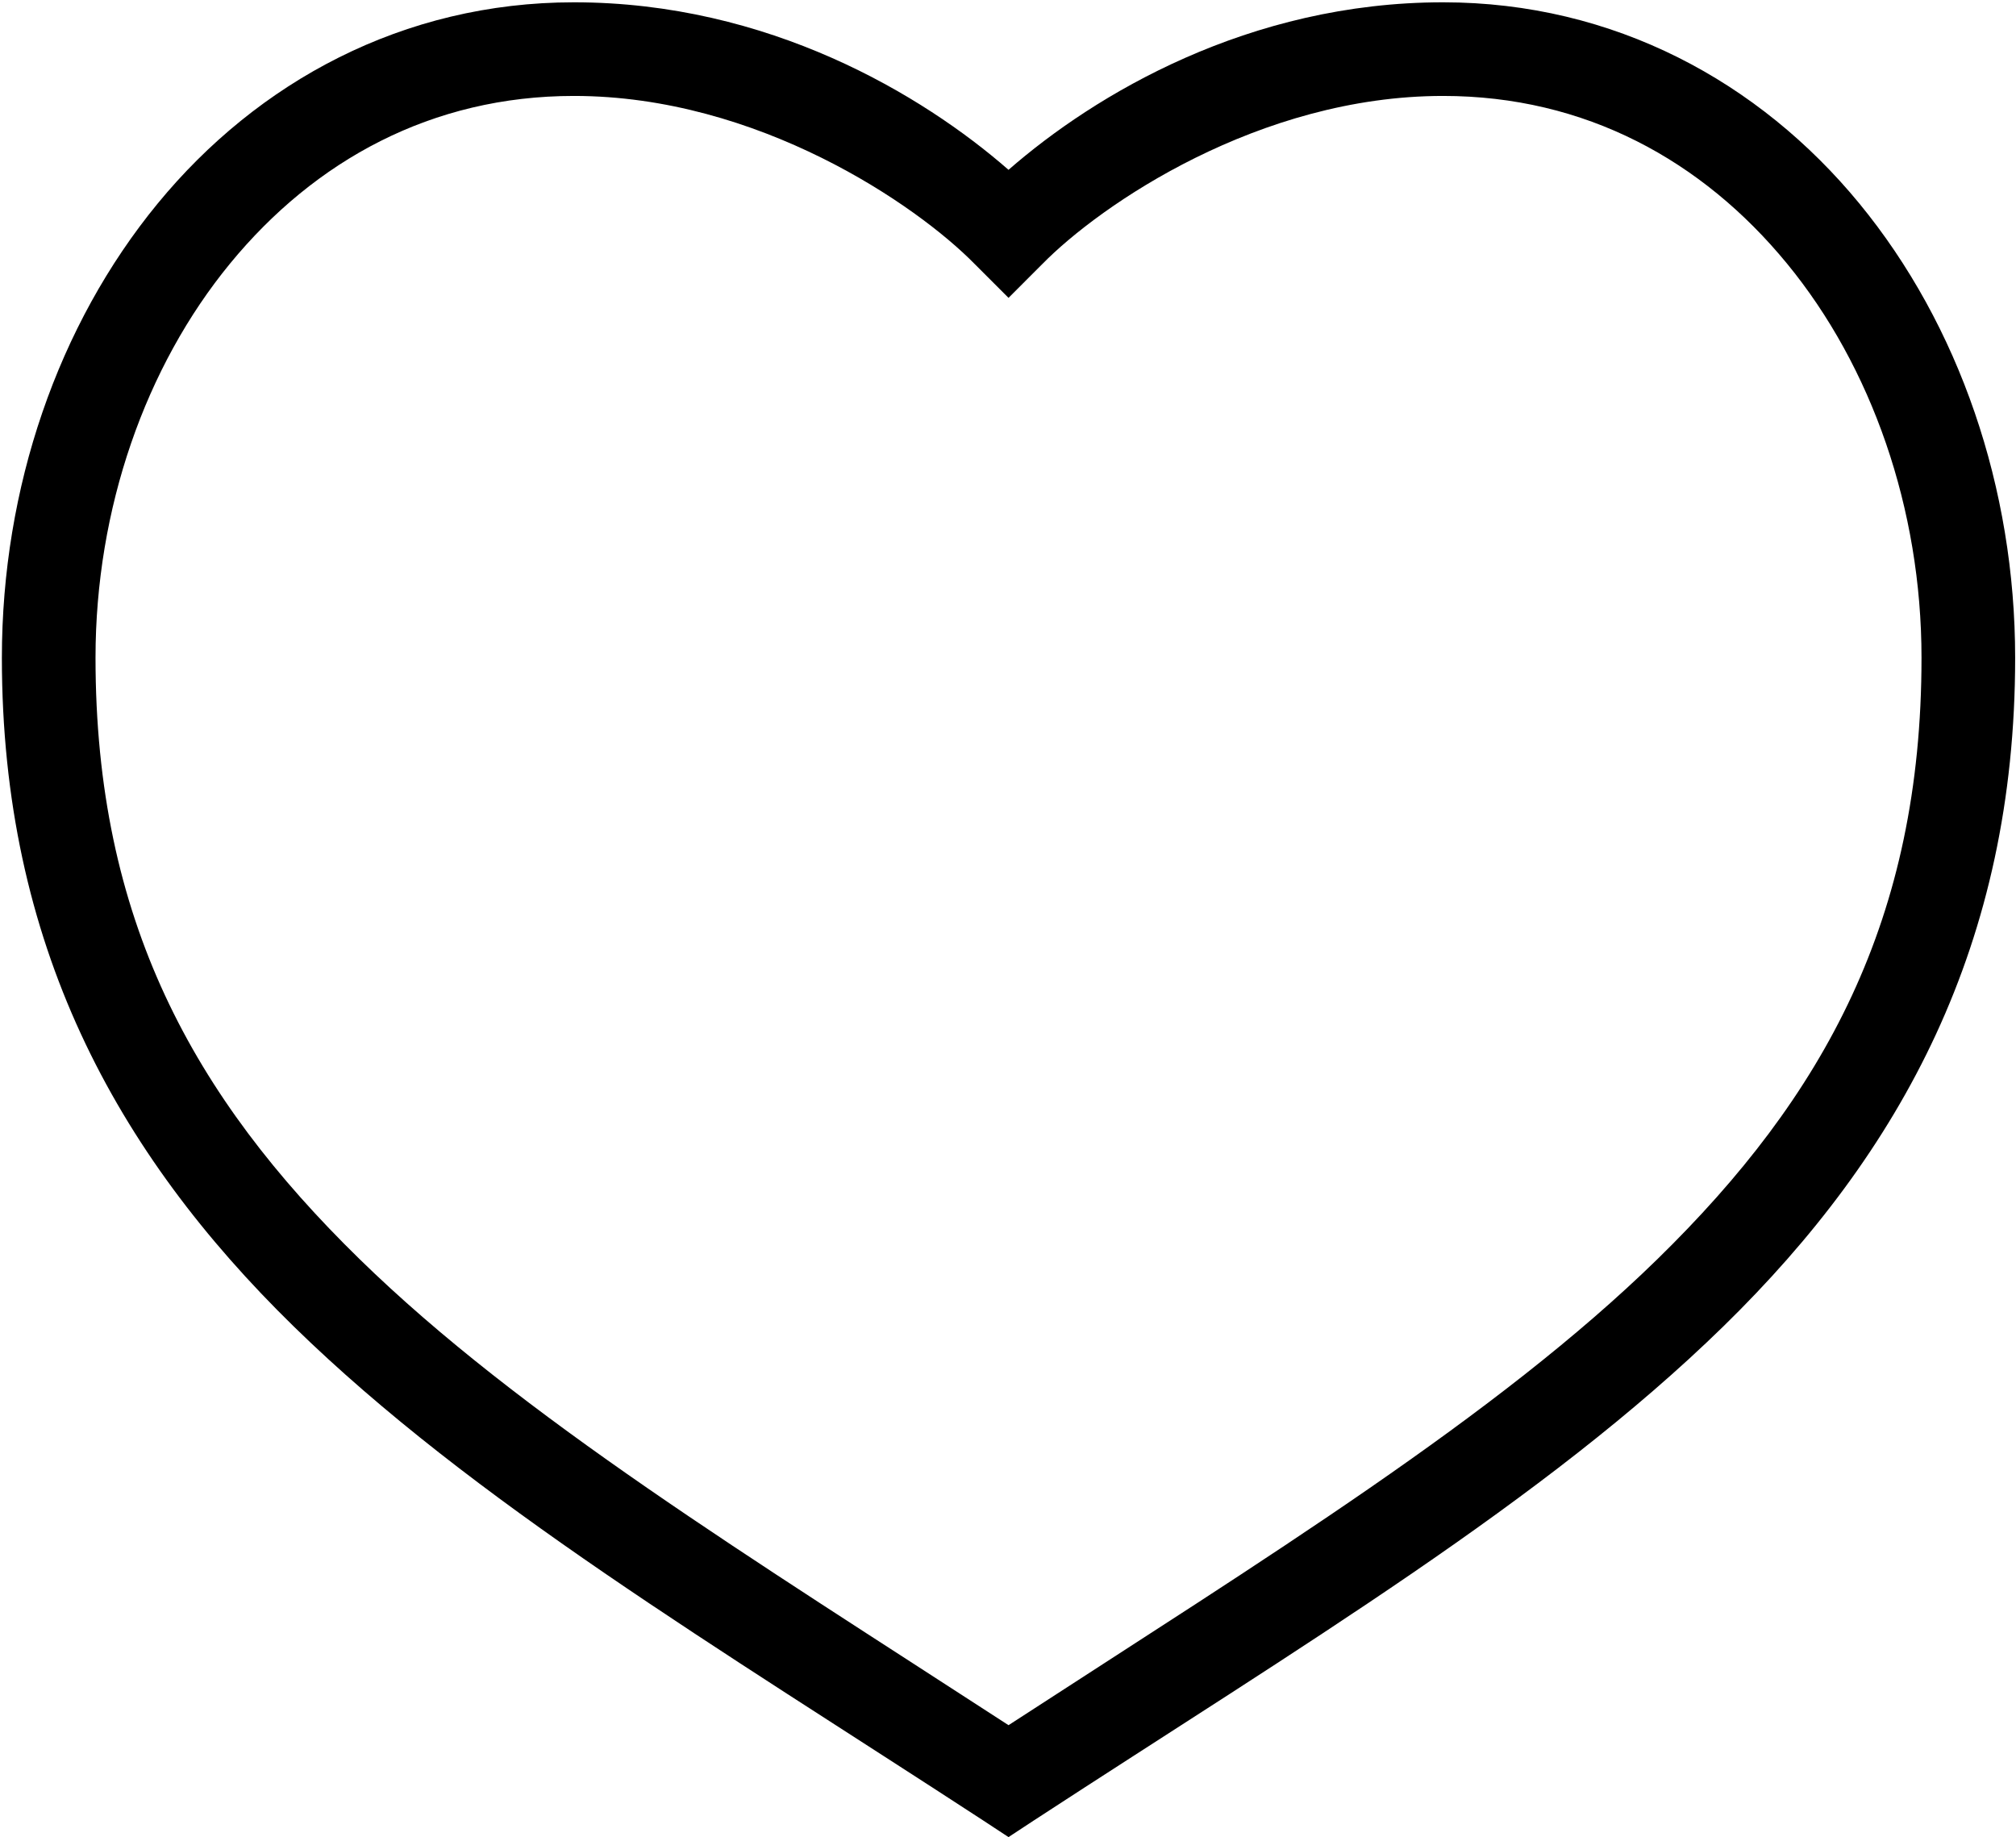 <svg width="643" height="586" viewBox="0 0 643 586" fill="none" xmlns="http://www.w3.org/2000/svg">
    <path d="M183.067 0.735C128.525 0.735 82.145 26.151 50.301 64.901C18.457 103.651 0.599 155.595 0.599 209.808C0.599 300.887 36.729 367.421 93.697 423.075C150.667 478.725 227.897 524.752 313.497 580.568L321.664 585.933L329.831 580.568C415.429 524.745 492.657 478.719 549.631 423.075C606.6 367.424 642.729 300.881 642.729 209.808C642.729 155.605 624.869 103.663 593.032 64.901C561.188 26.152 514.808 0.735 460.267 0.735C398.251 0.735 349.116 30.193 321.667 54.167C294.213 30.193 245.083 0.735 183.067 0.735V0.735ZM183.067 30.599C241.728 30.599 292.384 65.328 310.931 84.265L321.665 95L332.399 84.265C350.946 65.328 401.607 30.599 460.263 30.599C505.602 30.599 542.919 51.161 569.93 84.031C596.941 116.9 612.862 162.219 612.862 209.796C612.862 293.203 581.789 349.663 528.627 401.596C477.278 451.757 404.174 496.632 321.667 550.236C239.157 496.637 166.054 451.763 114.694 401.596C61.533 349.669 30.465 293.205 30.465 209.796C30.465 162.217 46.391 116.9 73.397 84.031C100.407 51.161 137.725 30.599 183.063 30.599H183.067Z" fill="black" />
</svg>
    